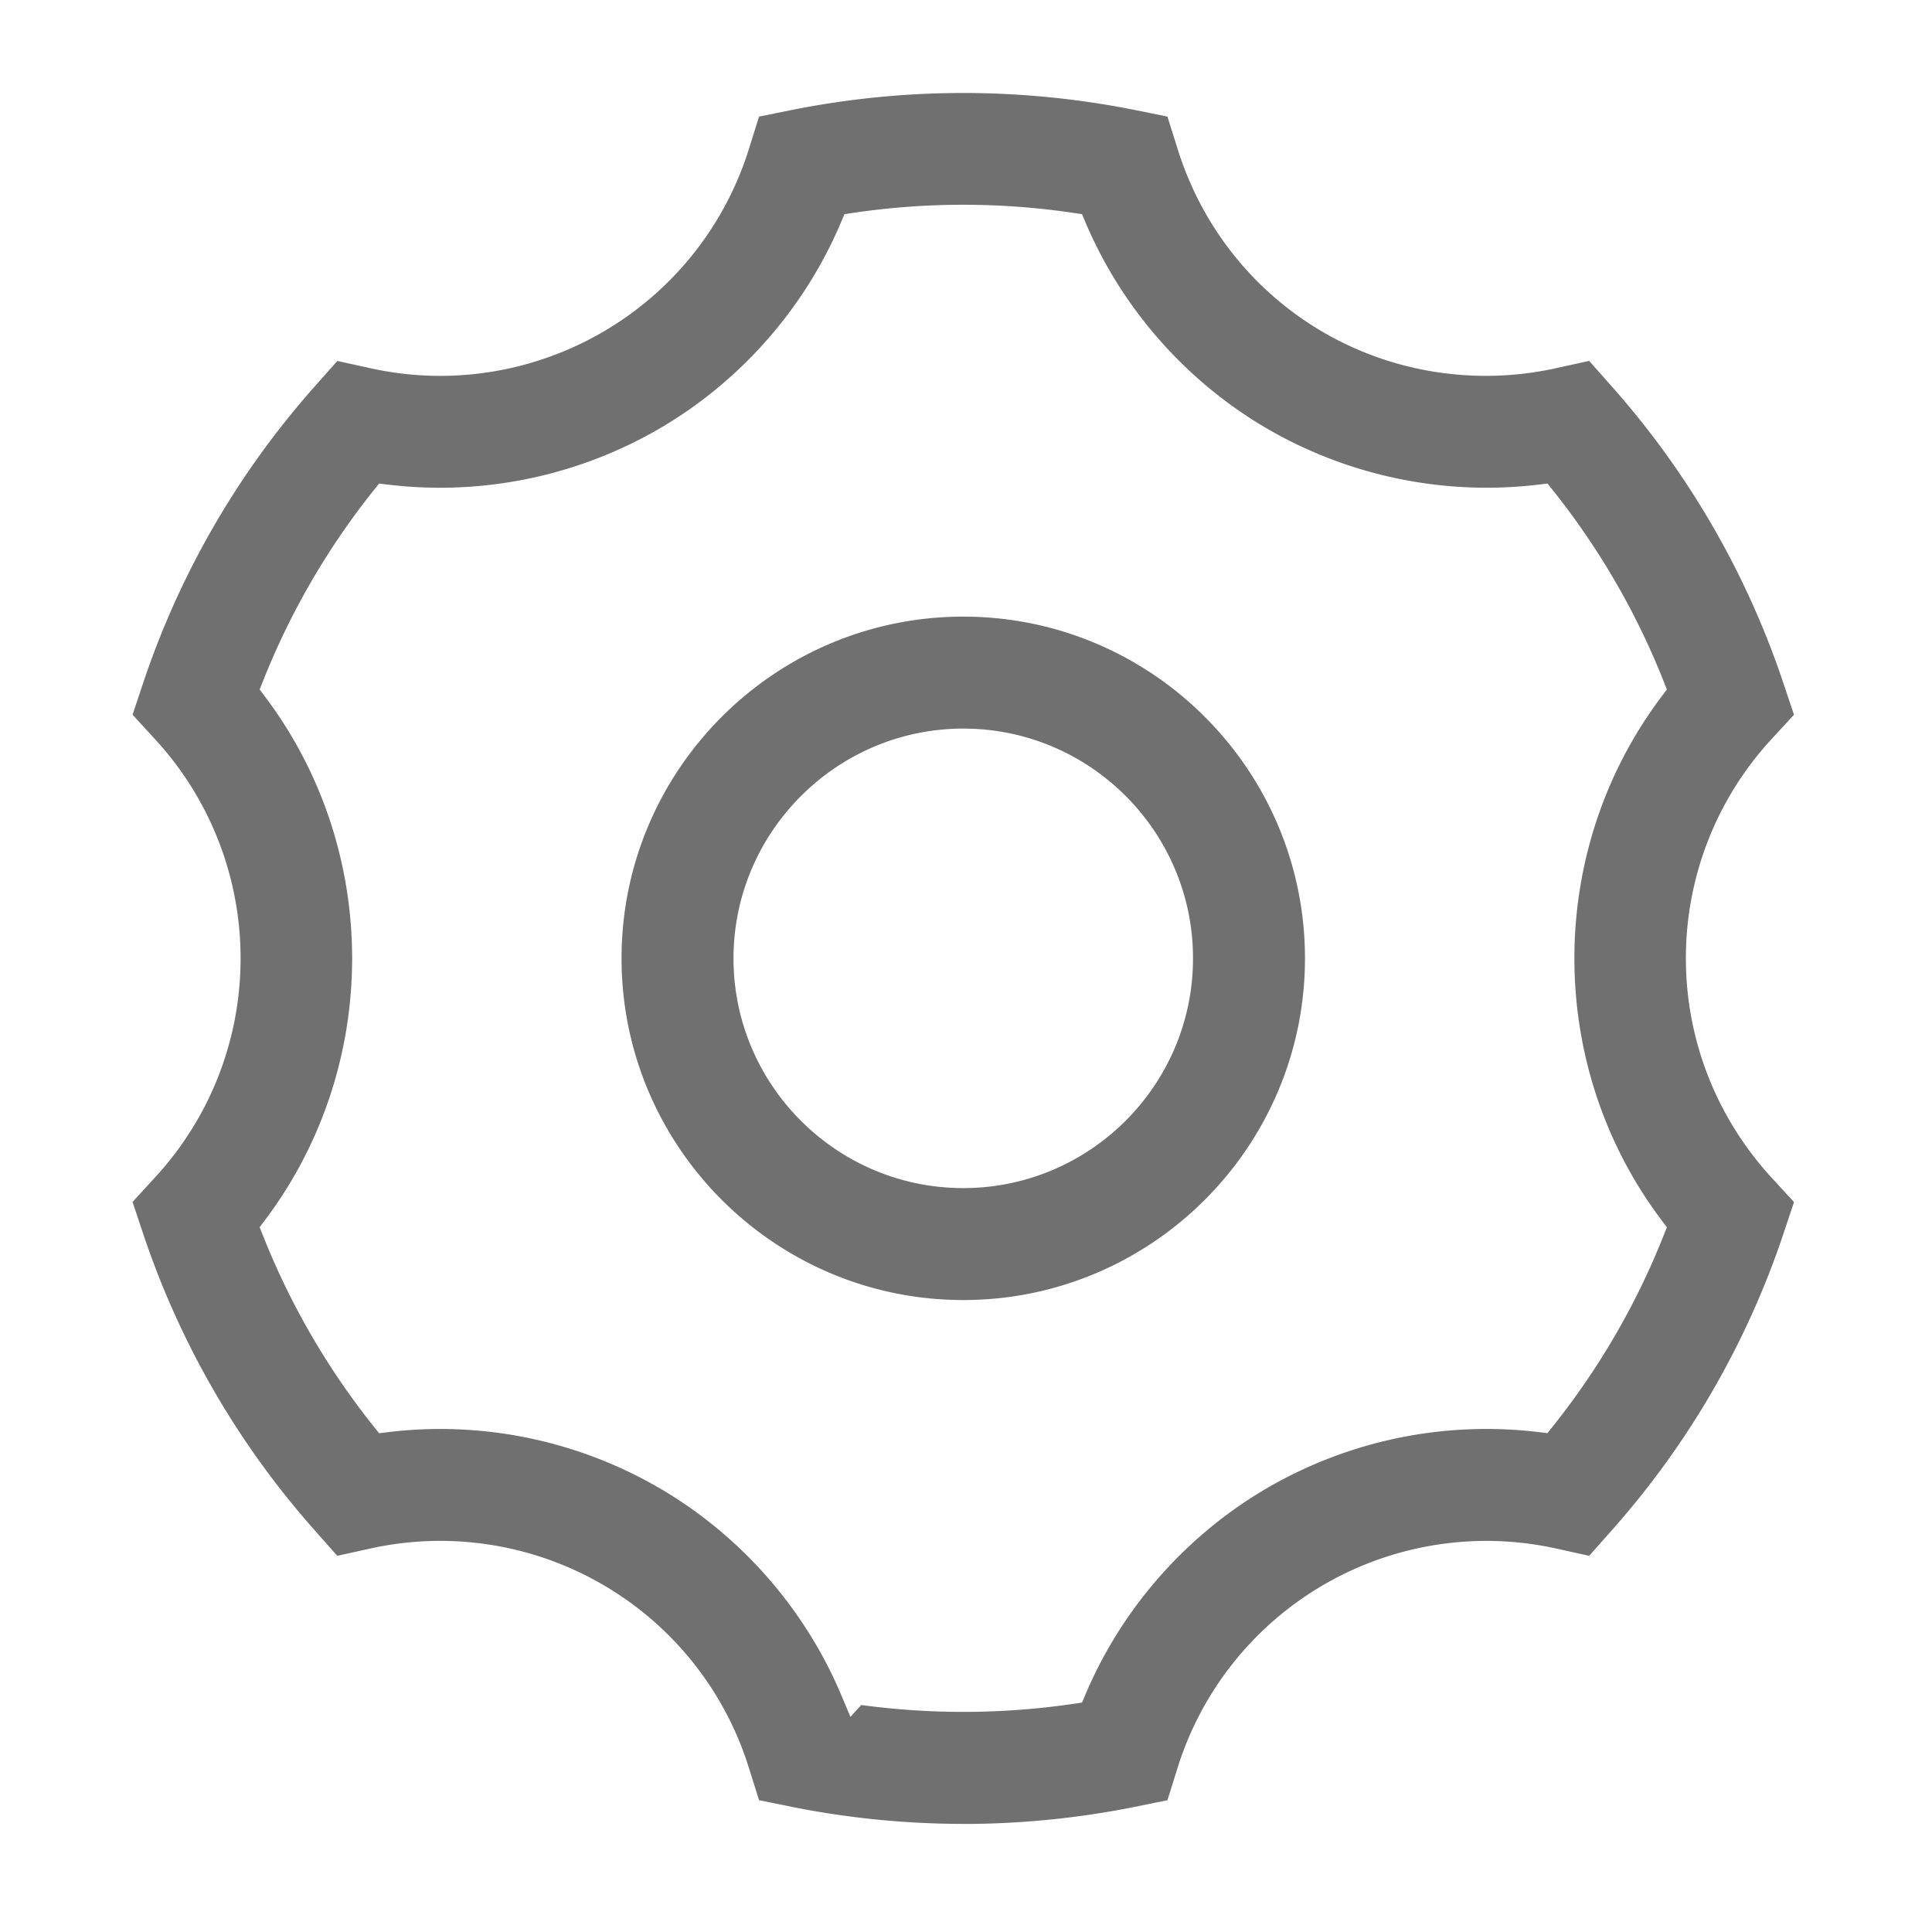 <?xml version="1.0" standalone="no"?><!DOCTYPE svg PUBLIC "-//W3C//DTD SVG 1.1//EN" "http://www.w3.org/Graphics/SVG/1.1/DTD/svg11.dtd"><svg t="1713256269203" class="icon" viewBox="0 0 1024 1024" version="1.1" xmlns="http://www.w3.org/2000/svg" p-id="5003" xmlns:xlink="http://www.w3.org/1999/xlink" width="200" height="200"><path d="M510.551 966.702a464.42 464.42 0 0 1-91.028-9.062l-17.203-3.482-5.284-16.788a170.988 170.988 0 0 0-77.998-97.72 171.428 171.428 0 0 0-123.238-18.79l-17.029 3.748-11.566-13.056a452.956 452.956 0 0 1-91.402-157.875l-5.545-16.62 11.817-12.908a170.988 170.988 0 0 0 45.44-116.178 171.264 171.264 0 0 0-45.455-116.285l-11.796-12.867 5.545-16.63A452.951 452.951 0 0 1 167.219 204.365l11.576-13.066 17.055 3.758c12.288 2.76 24.904 4.163 37.499 4.163a171.443 171.443 0 0 0 85.683-22.989 171.146 171.146 0 0 0 78.034-97.7l5.253-16.737 17.219-3.482a464.23 464.23 0 0 1 91.008-9.027c30.49 0 61.117 3.036 91.018 9.027l17.203 3.482 5.268 16.763c22.38 72.172 88.131 120.653 163.62 120.653 12.585 0 25.242-1.408 37.612-4.178l17.024-3.753 11.571 13.076a453.156 453.156 0 0 1 91.423 157.88l5.565 16.589-11.843 12.877a171.11 171.11 0 0 0-45.455 116.265c0 43.008 16.143 84.306 45.471 116.27l11.837 12.892-5.545 16.614a453.018 453.018 0 0 1-91.438 157.804l-11.576 13.071-17.004-3.758a171.878 171.878 0 0 0-37.484-4.147 171.771 171.771 0 0 0-85.74 22.963 171.346 171.346 0 0 0-78.07 97.756l-5.233 16.722-17.219 3.502a463.375 463.375 0 0 1-86.917 9.062h-4.086z m-277.156-209.316a231.096 231.096 0 0 1 115.308 30.874c43.213 24.929 77.691 63.964 97.075 109.926l4.966 11.776 5.734-6.272 1.06 0.138a402.278 402.278 0 0 0 111.391-0.753l4.562-0.671 1.802-4.25c19.405-45.942 53.883-84.972 97.08-109.896a231.398 231.398 0 0 1 143.252-29.21l4.541 0.553 2.852-3.574a395.607 395.607 0 0 0 58.767-101.279l1.695-4.28-2.77-3.671c-61.67-81.746-61.67-195.932 0-277.673l2.77-3.676-1.695-4.275a395.843 395.843 0 0 0-58.732-101.315l-2.857-3.574-4.536 0.548a231.777 231.777 0 0 1-143.293-29.204c-43.192-24.914-77.665-63.933-97.08-109.875l-1.792-4.239-4.552-0.676a399.089 399.089 0 0 0-58.414-4.311c-19.487 0-39.137 1.449-58.409 4.311l-4.552 0.676-1.792 4.244c-19.4 45.942-53.873 84.961-97.075 109.875a231.572 231.572 0 0 1-115.425 30.884c-9.262 0-18.616-0.563-27.812-1.679l-4.531-0.548-2.852 3.569A395.392 395.392 0 0 0 139.315 361.18l-1.695 4.275 2.77 3.676c61.66 81.731 61.66 195.891 0 277.622l-2.77 3.666 1.695 4.28a395.5 395.5 0 0 0 58.767 101.371l2.857 3.574 4.541-0.553a229.059 229.059 0 0 1 27.914-1.705z m277.156-68.337c-99.866 0-181.115-81.249-181.115-181.115s81.249-181.11 181.115-181.11c99.866 0 181.11 81.244 181.11 181.11s-81.244 181.11-181.11 181.115z m-0.01-302.889c-67.072 0.072-121.697 54.697-121.769 121.769 0 67.154 54.63 121.784 121.779 121.784 67.144 0 121.769-54.625 121.769-121.774 0-67.149-54.625-121.774-121.769-121.774v-2.048l-0.01 2.043z" p-id="5004" fill="#707070"></path></svg>